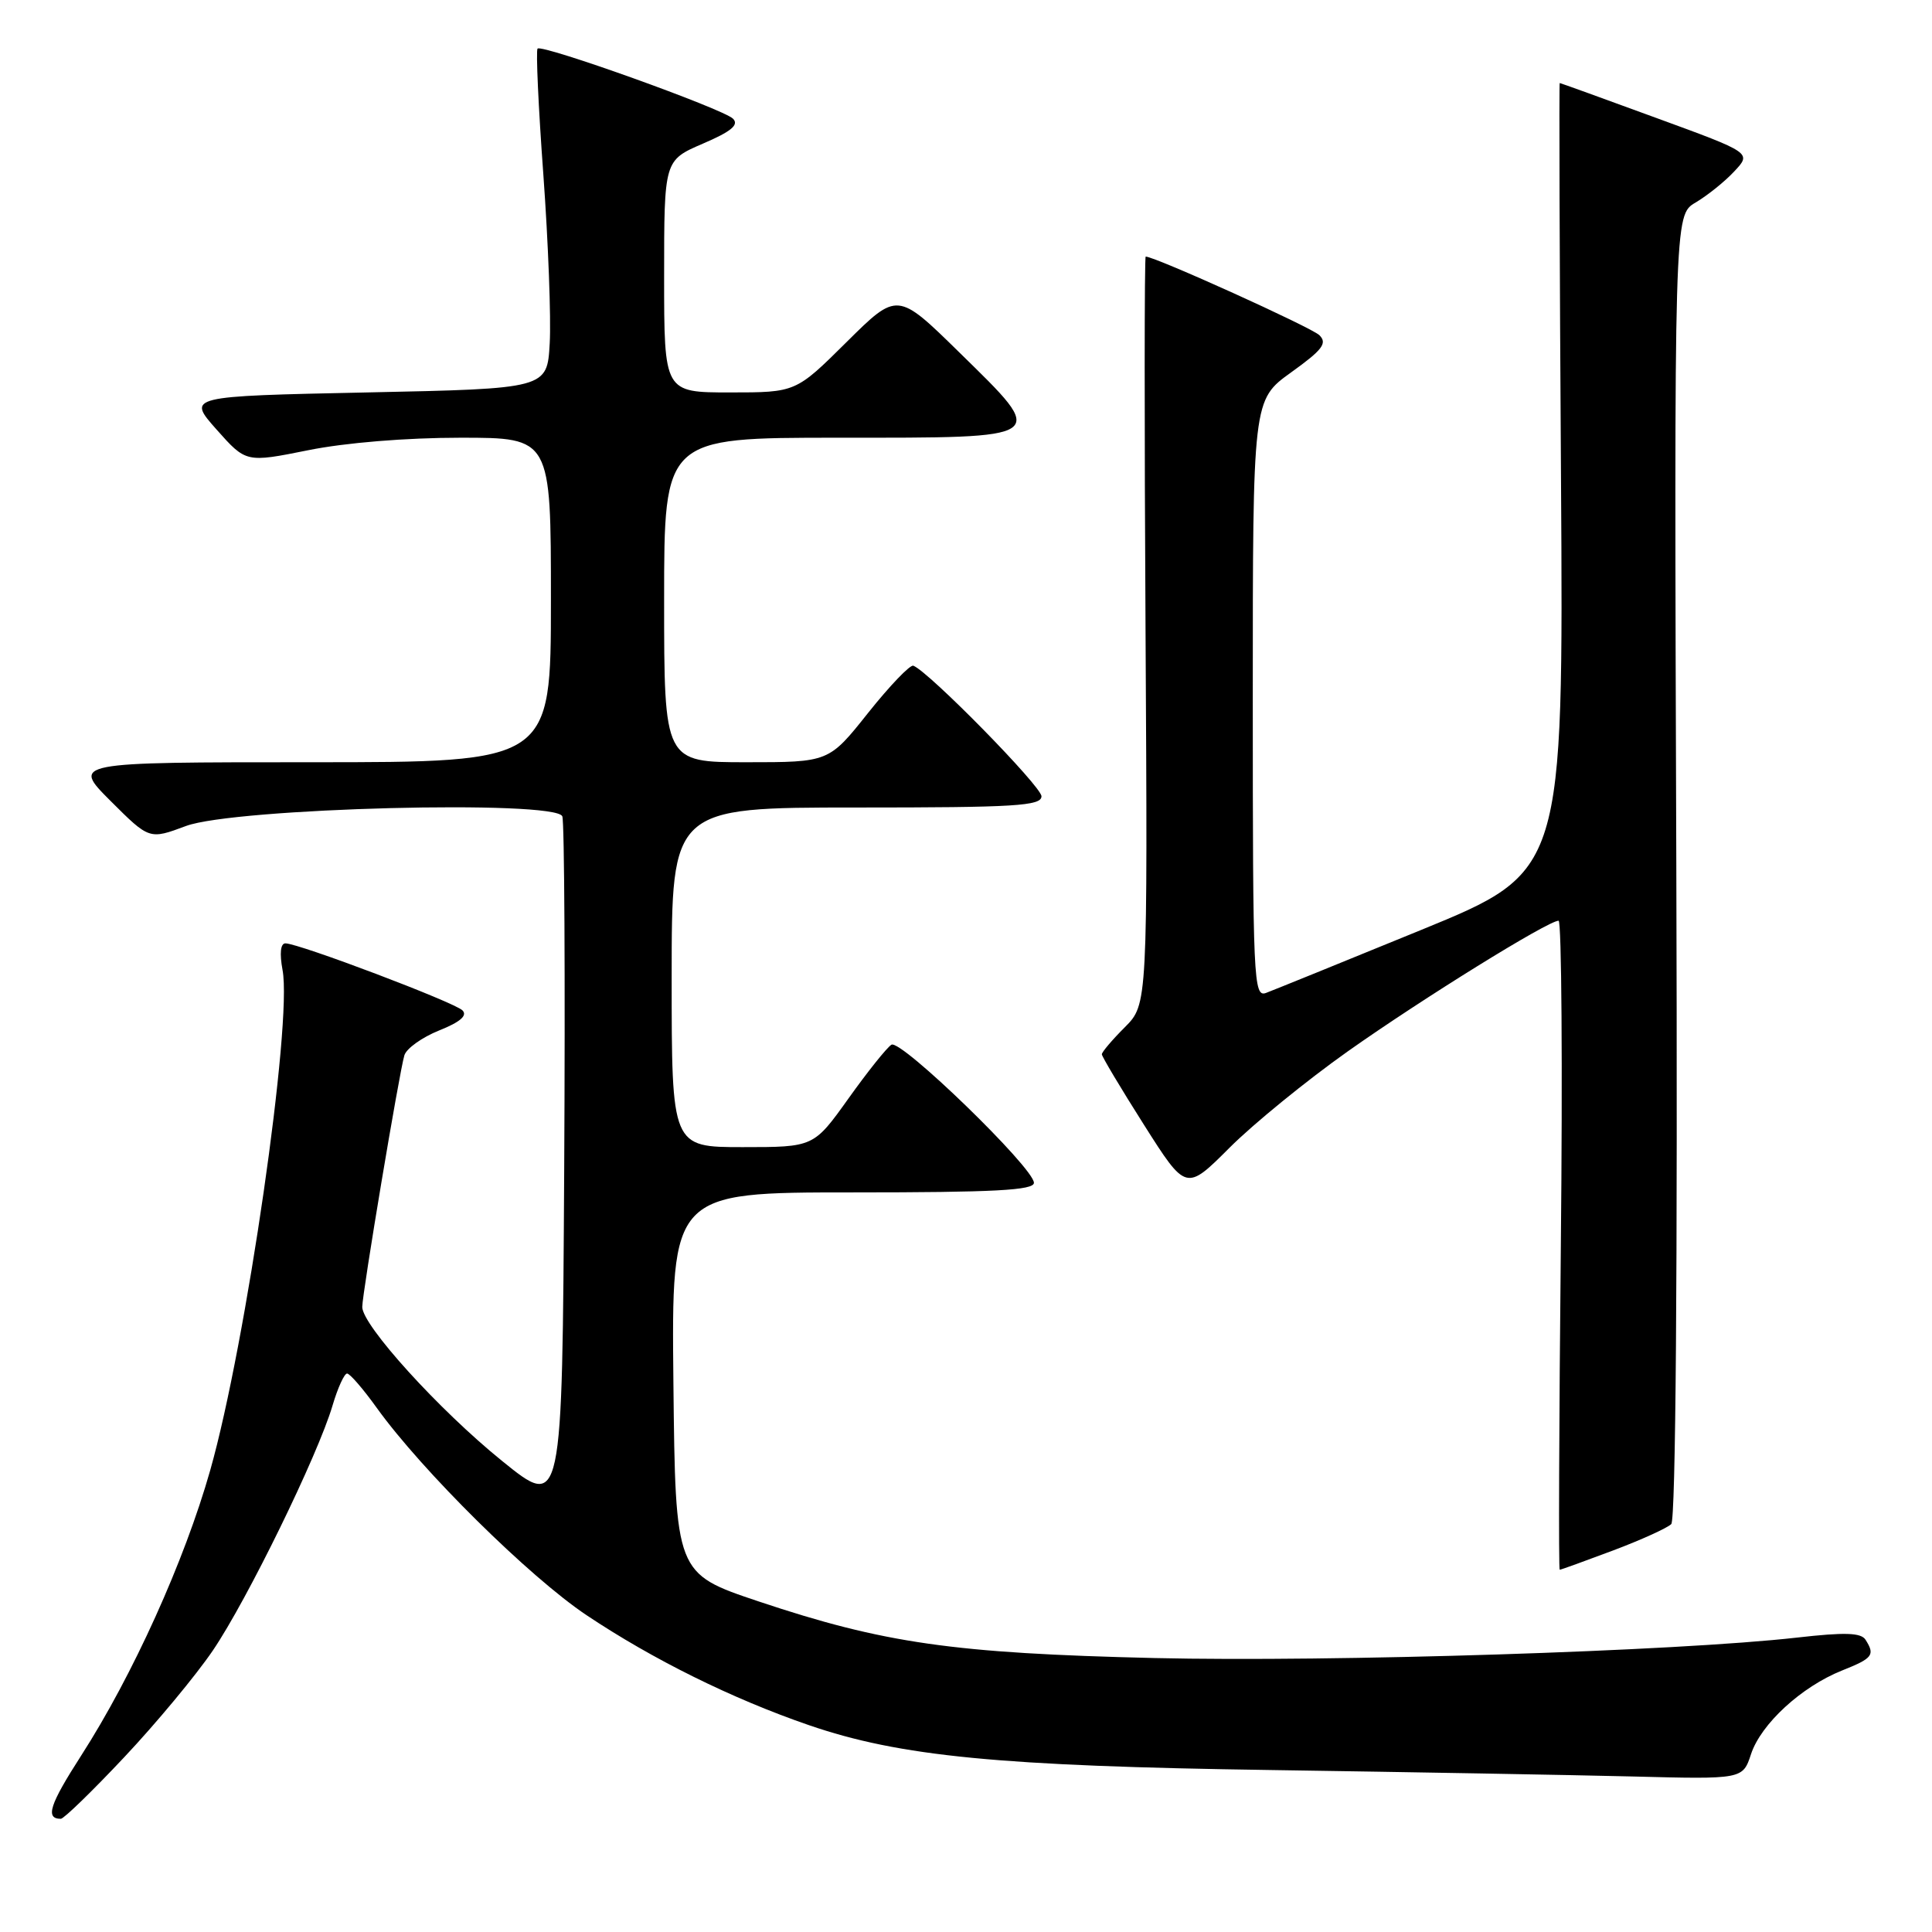 <?xml version="1.0" encoding="UTF-8" standalone="no"?>
<!DOCTYPE svg PUBLIC "-//W3C//DTD SVG 1.1//EN" "http://www.w3.org/Graphics/SVG/1.1/DTD/svg11.dtd" >
<svg xmlns="http://www.w3.org/2000/svg" xmlns:xlink="http://www.w3.org/1999/xlink" version="1.1" viewBox="0 0 256 256">
 <g >
 <path fill="currentColor"
d=" M 16.46 232.84 C 20.68 228.36 25.97 221.99 28.21 218.69 C 32.74 212.02 42.11 192.85 44.06 186.25 C 44.75 183.91 45.62 182.00 45.99 182.00 C 46.36 182.00 48.13 184.05 49.93 186.56 C 55.92 194.89 70.15 208.96 77.72 214.02 C 86.52 219.90 96.99 225.08 107.18 228.59 C 119.25 232.74 132.44 234.02 168.50 234.54 C 186.65 234.81 208.12 235.19 216.21 235.39 C 230.92 235.77 230.92 235.77 232.02 232.43 C 233.34 228.43 238.70 223.50 244.08 221.35 C 248.17 219.72 248.48 219.30 247.19 217.27 C 246.59 216.33 244.44 216.27 238.10 216.99 C 222.29 218.79 176.41 220.25 153.00 219.70 C 126.33 219.07 117.12 217.75 100.50 212.19 C 89.50 208.50 89.50 208.50 89.23 183.25 C 88.97 158.00 88.97 158.00 112.98 158.00 C 131.74 158.00 137.00 157.72 137.00 156.73 C 137.00 154.76 119.36 137.66 118.12 138.43 C 117.52 138.80 114.96 142.00 112.43 145.55 C 107.82 152.00 107.82 152.00 98.41 152.00 C 89.00 152.00 89.00 152.00 89.00 129.50 C 89.00 107.00 89.00 107.00 113.50 107.00 C 134.53 107.00 138.00 106.79 138.00 105.51 C 138.00 104.20 123.05 88.97 121.02 88.21 C 120.59 88.05 117.90 90.86 115.03 94.46 C 109.83 101.00 109.83 101.00 98.91 101.00 C 88.00 101.00 88.00 101.00 88.00 79.50 C 88.00 58.00 88.00 58.00 111.03 58.00 C 139.28 58.00 138.91 58.26 127.11 46.69 C 118.91 38.65 118.91 38.65 112.18 45.32 C 105.45 52.00 105.45 52.00 96.72 52.00 C 88.00 52.00 88.00 52.00 88.00 36.62 C 88.00 21.25 88.00 21.25 93.12 19.04 C 96.88 17.43 97.95 16.55 97.13 15.73 C 95.83 14.43 71.84 5.83 71.23 6.44 C 71.00 6.67 71.34 14.20 72.00 23.18 C 72.65 32.16 73.03 42.20 72.84 45.50 C 72.50 51.50 72.50 51.50 48.64 52.00 C 24.78 52.50 24.78 52.50 28.69 56.91 C 32.60 61.31 32.60 61.31 40.82 59.66 C 45.74 58.66 53.85 58.00 61.02 58.00 C 73.00 58.00 73.00 58.00 73.00 79.50 C 73.00 101.00 73.00 101.00 41.26 101.00 C 9.52 101.00 9.52 101.00 14.65 106.13 C 19.79 111.26 19.79 111.26 24.64 109.45 C 31.08 107.05 73.66 105.96 74.51 108.17 C 74.79 108.90 74.90 129.87 74.76 154.77 C 74.50 200.04 74.50 200.04 66.50 193.56 C 58.18 186.83 48.00 175.61 48.00 173.18 C 48.00 171.39 52.91 142.06 53.58 139.84 C 53.85 138.93 55.93 137.45 58.19 136.54 C 60.97 135.43 61.97 134.57 61.28 133.88 C 60.20 132.80 39.59 125.00 37.82 125.00 C 37.17 125.00 37.03 126.32 37.44 128.54 C 38.76 135.55 32.62 177.99 27.86 194.80 C 24.45 206.83 17.60 221.98 10.74 232.65 C 6.56 239.15 5.97 241.00 8.06 241.00 C 8.46 241.00 12.24 237.33 16.46 232.84 Z  M 213.73 205.45 C 217.45 204.05 220.93 202.47 221.45 201.95 C 222.04 201.36 222.30 168.45 222.12 114.75 C 221.83 28.50 221.83 28.50 224.67 26.84 C 226.22 25.92 228.54 24.07 229.80 22.71 C 232.11 20.25 232.11 20.25 219.47 15.63 C 212.52 13.08 206.76 11.00 206.67 11.00 C 206.58 11.00 206.65 34.51 206.84 63.25 C 207.17 115.50 207.17 115.50 188.34 123.21 C 177.98 127.45 168.71 131.21 167.75 131.57 C 166.10 132.18 166.00 129.91 166.00 92.61 C 166.00 53.00 166.00 53.00 171.07 49.35 C 175.25 46.35 175.91 45.48 174.82 44.41 C 173.77 43.38 153.05 34.00 151.81 34.00 C 151.64 34.00 151.63 56.29 151.79 83.54 C 152.07 133.08 152.07 133.08 149.04 136.12 C 147.37 137.79 146.00 139.40 146.00 139.70 C 146.00 139.99 148.51 144.20 151.58 149.04 C 157.16 157.84 157.16 157.84 162.92 152.08 C 166.09 148.91 173.14 143.17 178.59 139.31 C 188.51 132.30 205.13 122.00 206.52 122.00 C 206.92 122.00 207.06 141.35 206.82 165.00 C 206.58 188.65 206.51 208.00 206.67 208.00 C 206.83 208.00 210.00 206.85 213.73 205.45 Z "/>
</g>
</svg>